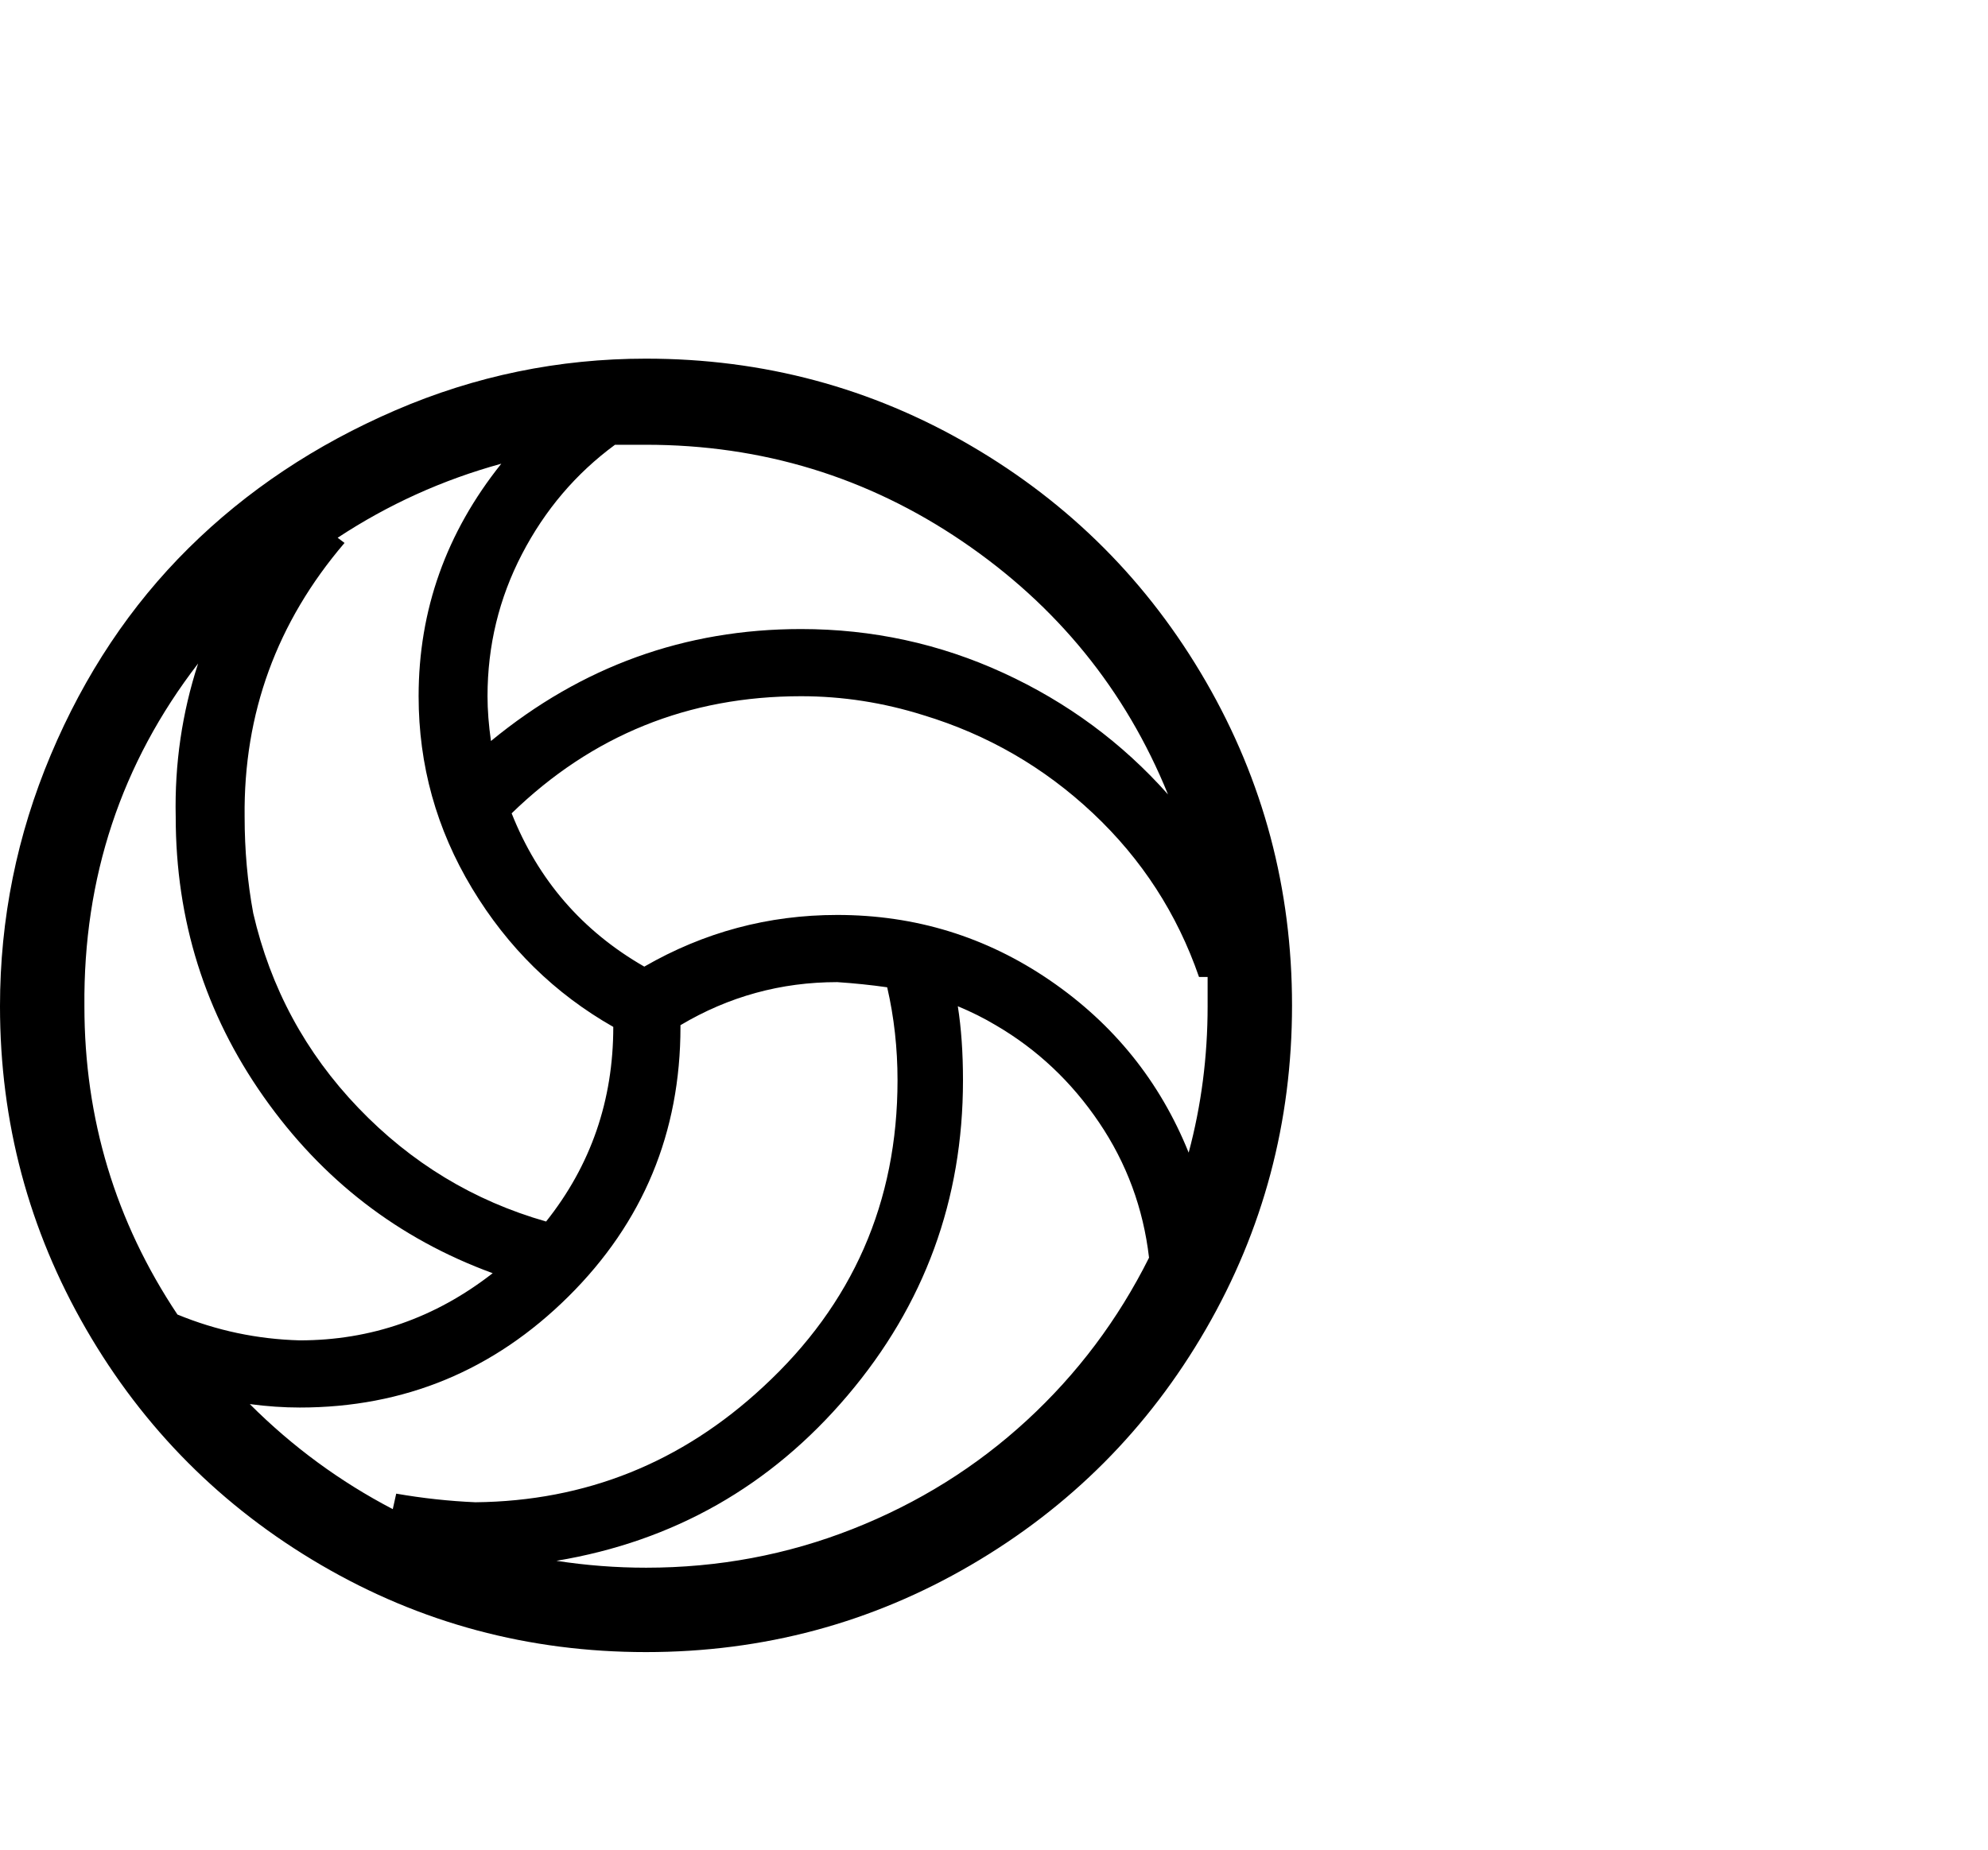 <svg viewBox="0 0 1154 1074.237" xmlns="http://www.w3.org/2000/svg"><path d="M317 709.237q39-49 39-113-51-29-82-80.5t-31-111.5q0-75 48-135-51 14-95 43l4 3q-59 69-58 159 0 29 5 56 15 65 61 113t109 66zm58-501q102 0 188.5 50.5t136.5 137q50 86.5 50 188t-50 188q-50 86.5-136.5 137t-188.5 50.5q-102 0-188.5-50.5t-136.5-137q-50-86.5-50-187.5 0-76 29.5-146t80-120q50.5-50 120-80t145.5-30zm326 376v-17h-5q-19-55-61.5-95t-98.5-57q-35-11-71-11-98 0-168 68 23 58 77 89 52-30 112-30 68 0 123.5 38t80.5 100q11-41 11-85zm-258 221q78-72 78-178 0-28-6-54-14-2-29-3-49 0-91 25v1q0 92-65 156.5t-156 64.5q-14 0-29-2 37 37 83 61l2-9q23 4 46 5 96-1 167-67zm235-344q-37-91-119.5-147t-183.5-56h-18q-34 25-54 63.5t-20 82.5q0 12 2 26 79-65 180-65 62 0 117.5 25.5t95.5 70.5zm-563-76q-67 87-66 199 0 98 54 179 34 14 71 15 62 0 112-39-82-30-133-102.5t-51-162.5q-1-46 13-89zm260 525q63 0 120-22.5t101-63q44-40.5 71-94.5-5-43-29-78.5t-60-56.5q-10-6-22-11 3 19 3 43 0 104-67 183t-169 96q26 4 52 4z"/></svg>